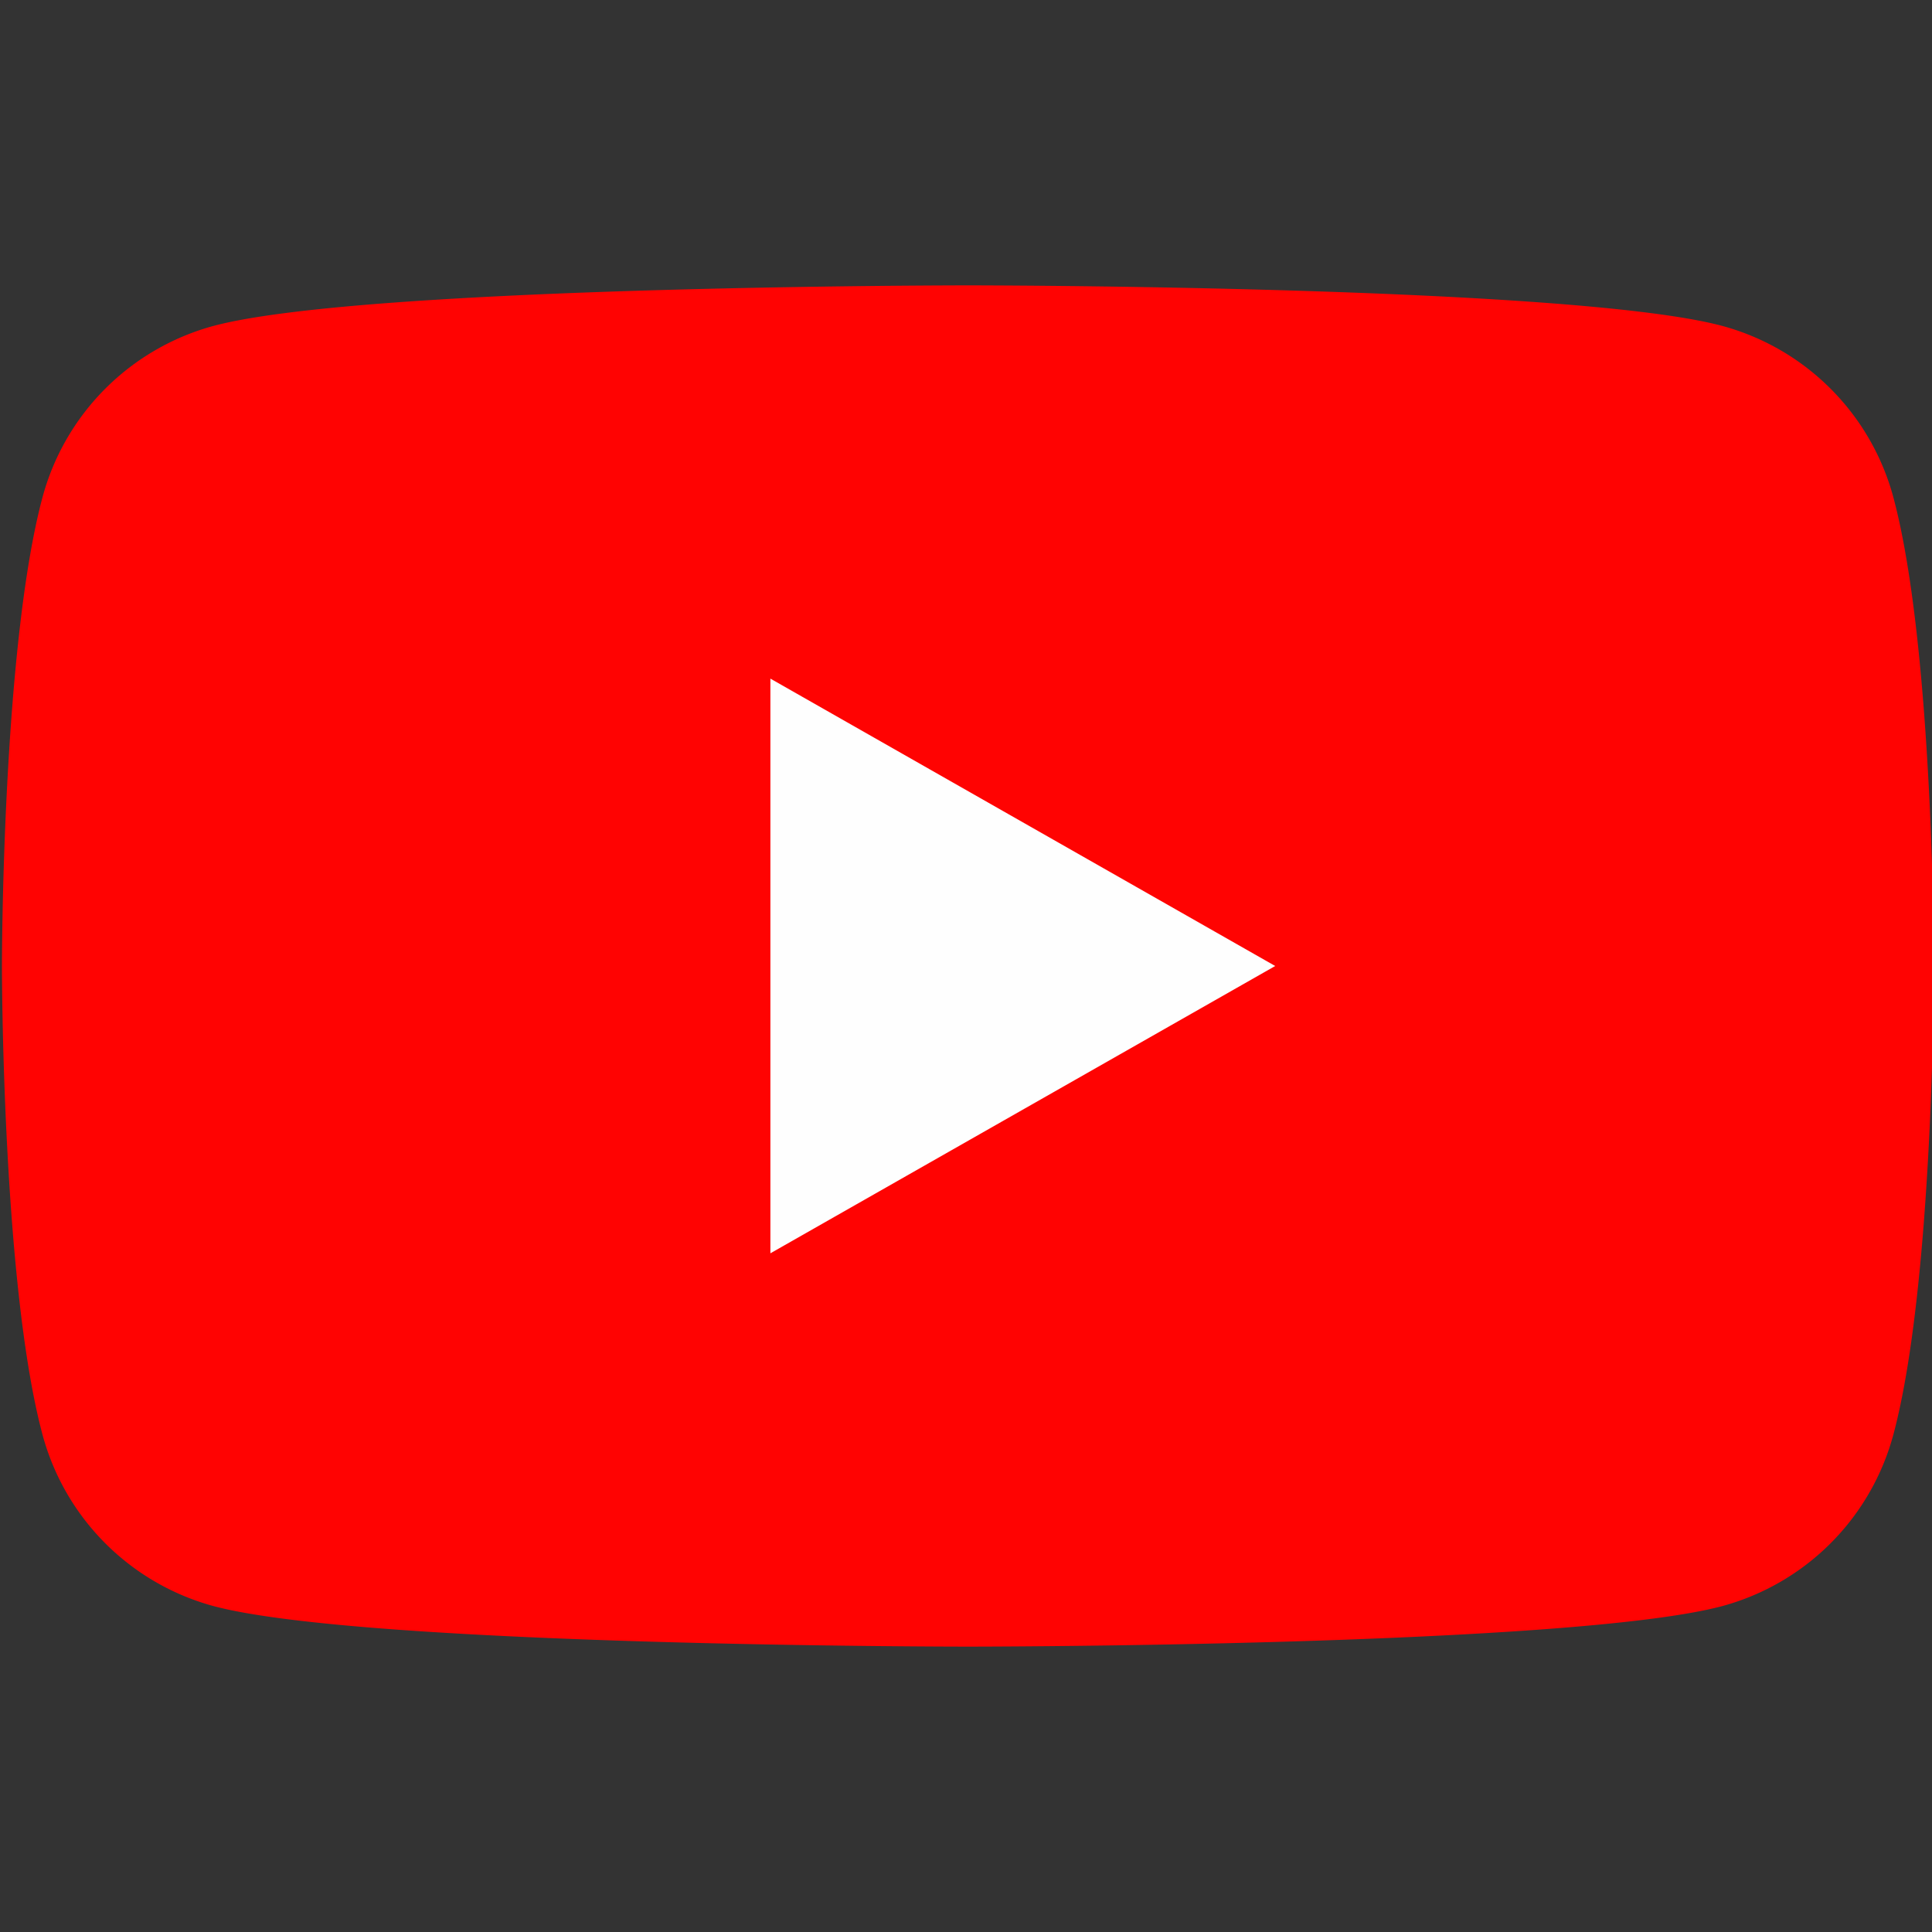 <svg xmlns="http://www.w3.org/2000/svg" width="24" height="24" fill="none"><rect width="100%" height="100%" fill="#333333" stroke="none"/><g clip-path="url(#a)"><path fill="#FF0302" d="M23.522 6.185A3.02 3.02 0 0 0 21.4 4.05c-1.876-.505-9.376-.505-9.376-.505s-7.5 0-9.377.505A3.02 3.02 0 0 0 .526 6.185C.024 8.07.024 12 .024 12s0 3.93.502 5.814a3.02 3.02 0 0 0 2.121 2.136c1.877.505 9.377.505 9.377.505s7.5 0 9.376-.505a3.02 3.02 0 0 0 2.122-2.136c.502-1.884.502-5.814.502-5.814s0-3.93-.502-5.815"/><path fill="#FEFEFE" d="M9.57 15.569V8.43L15.841 12z"/></g><defs><clipPath id="a"><path fill="#fff" d="M0 0h24v24H0z"/></clipPath></defs></svg>